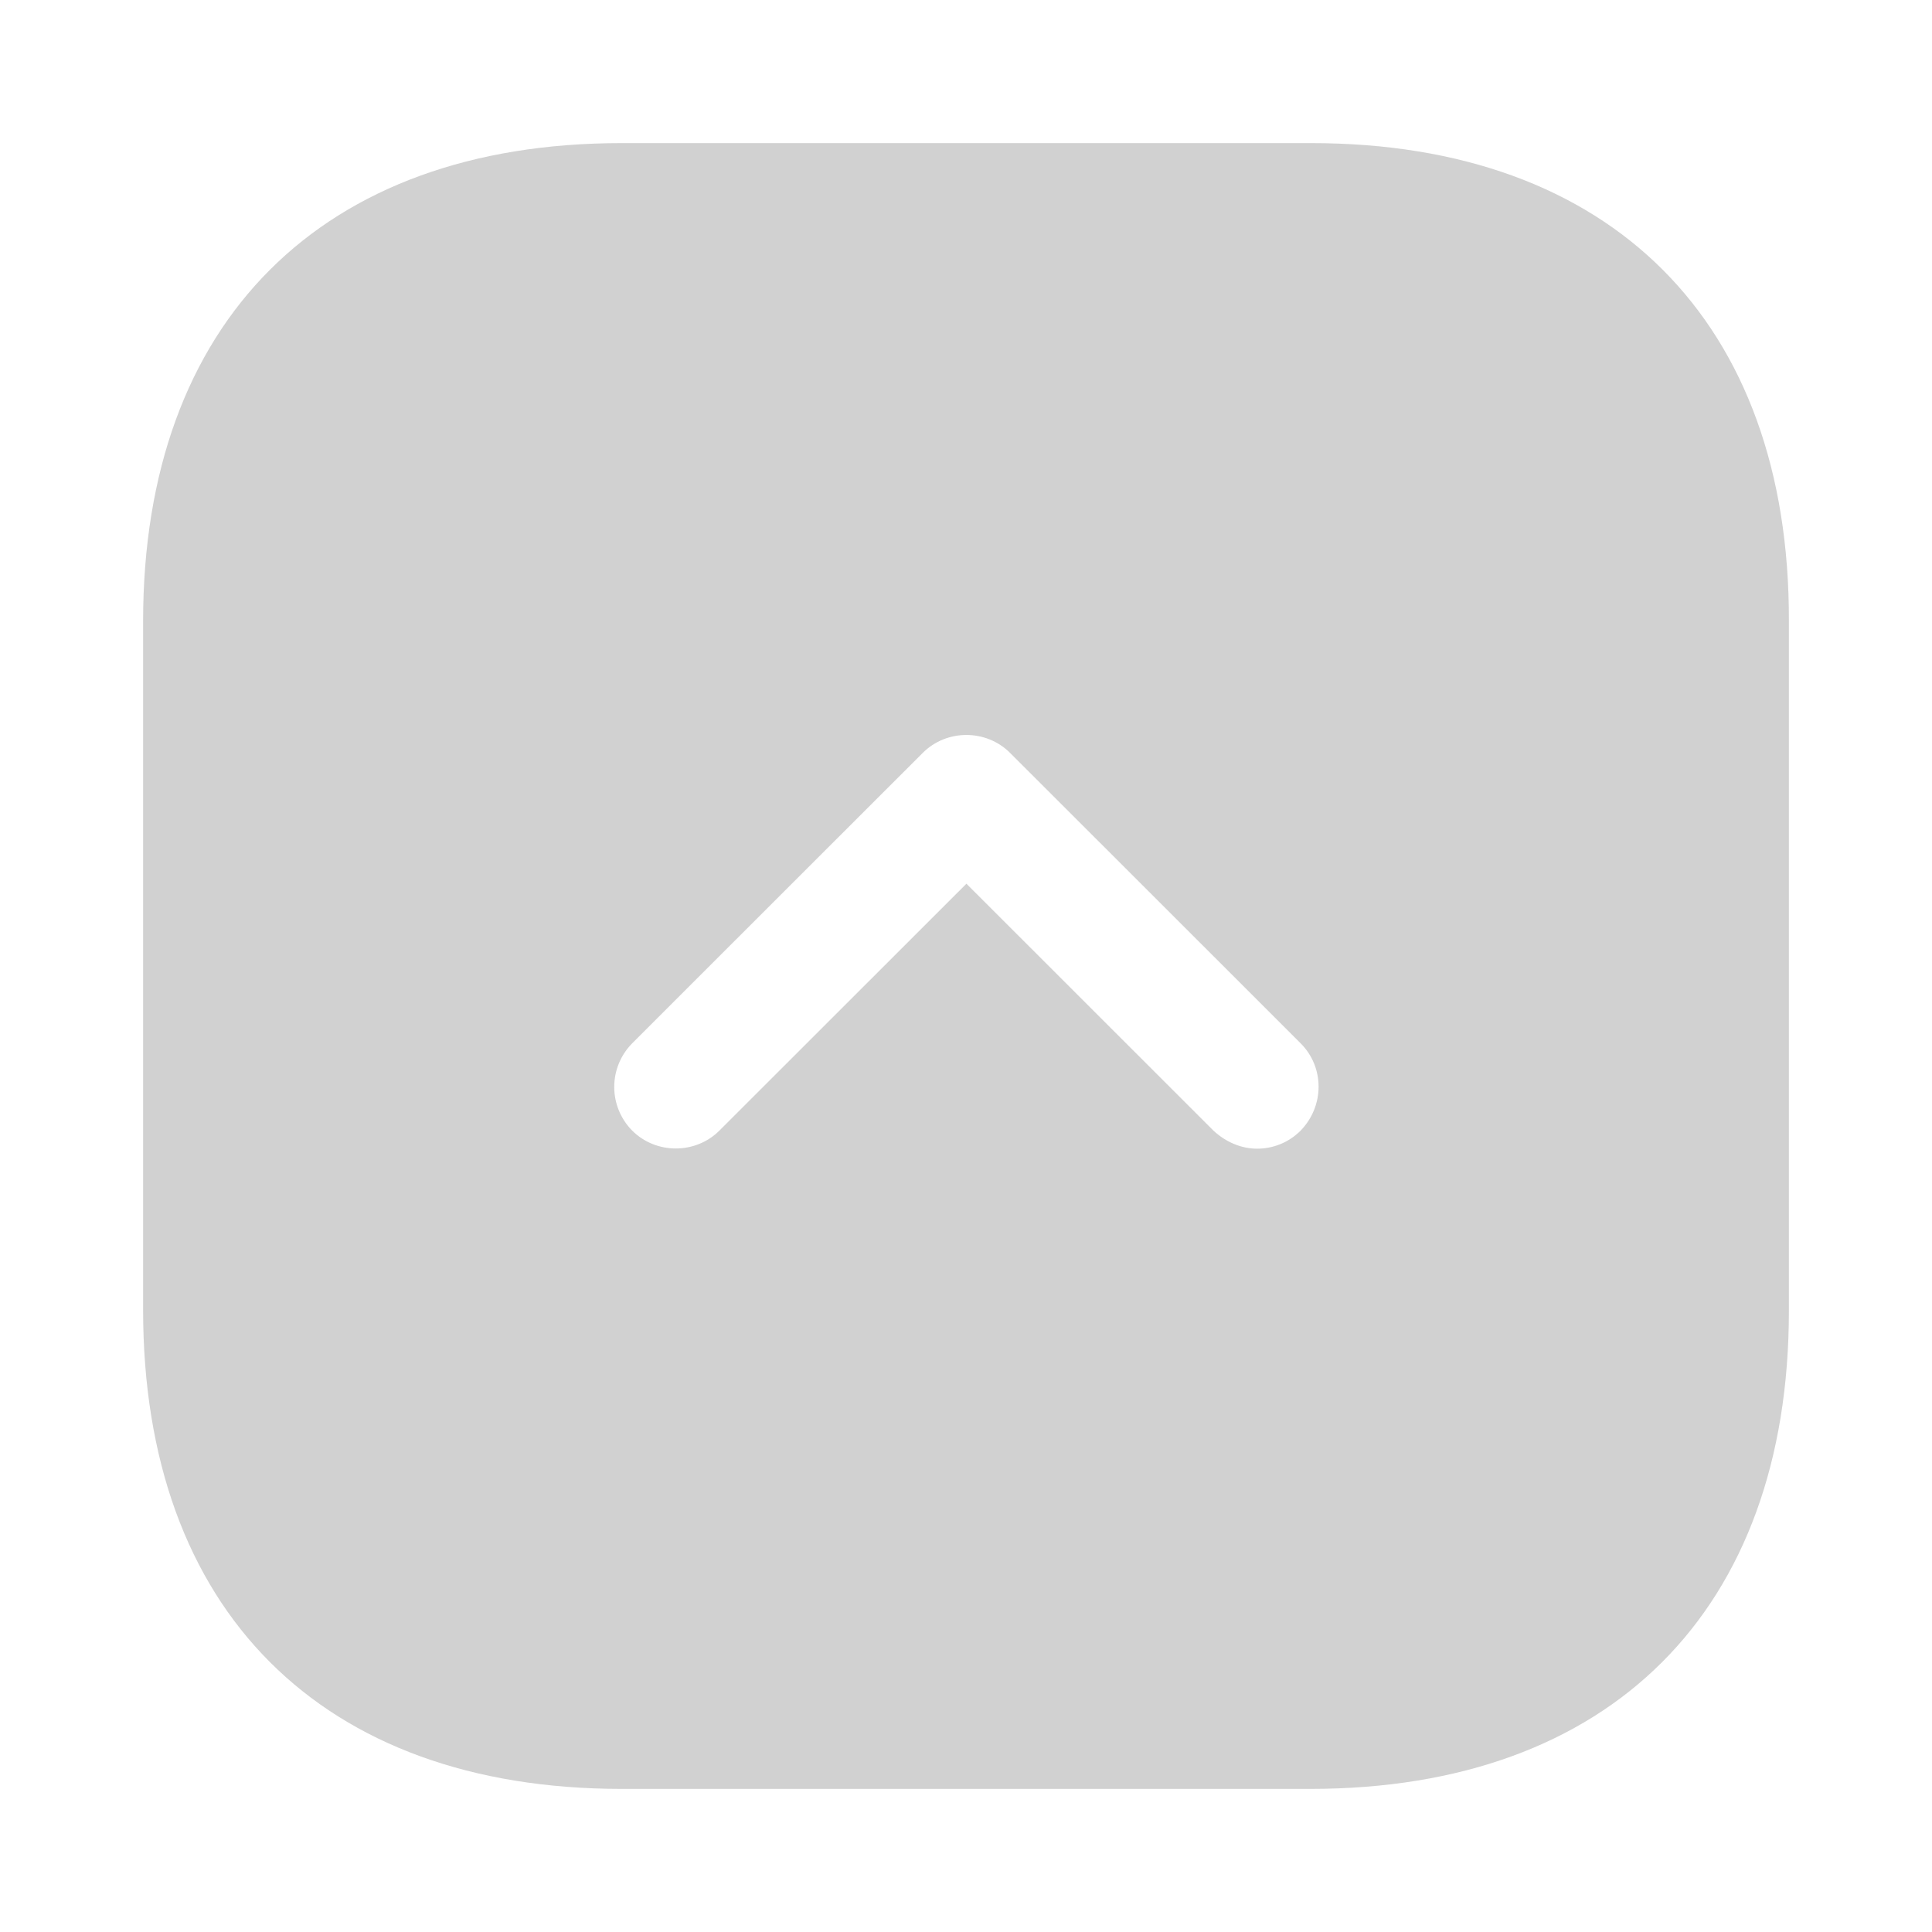 <svg width="54" height="54" viewBox="0 0 54 54" fill="none" xmlns="http://www.w3.org/2000/svg">
<g filter="url(#filter0_d_1_3)">
<path d="M36.653 0H17.37C8.993 0 4 4.991 4 13.363V32.614C4 41.009 8.993 46 17.37 46H36.63C45.006 46 50 41.009 50 32.637V13.363C50.023 4.991 45.029 0 36.653 0ZM36.354 27.6C36.009 27.945 35.572 28.106 35.135 28.106C34.697 28.106 34.26 27.922 33.915 27.6L27.012 20.7L20.108 27.6C19.441 28.267 18.336 28.267 17.669 27.6C17.348 27.275 17.168 26.837 17.168 26.381C17.168 25.925 17.348 25.487 17.669 25.162L21.73 21.102L25.792 17.043C26.459 16.376 27.564 16.376 28.231 17.043L32.293 21.102L36.354 25.162C37.022 25.829 37.022 26.91 36.354 27.6Z" fill="#D1D1D1"/>
</g>
<defs>
<filter id="filter0_d_1_3" x="0" y="0" width="54" height="54" filterUnits="userSpaceOnUse" color-interpolation-filters="sRGB">
<feFlood flood-opacity="0" result="BackgroundImageFix"/>
<feColorMatrix in="SourceAlpha" type="matrix" values="0 0 0 0 0 0 0 0 0 0 0 0 0 0 0 0 0 0 127 0" result="hardAlpha"/>
<feOffset dy="4"/>
<feGaussianBlur stdDeviation="2"/>
<feComposite in2="hardAlpha" operator="out"/>
<feColorMatrix type="matrix" values="0 0 0 0 0 0 0 0 0 0 0 0 0 0 0 0 0 0 0.05 0"/>
<feBlend mode="normal" in2="BackgroundImageFix" result="effect1_dropShadow_1_3"/>
<feBlend mode="normal" in="SourceGraphic" in2="effect1_dropShadow_1_3" result="shape"/>
</filter>
</defs>
</svg>
